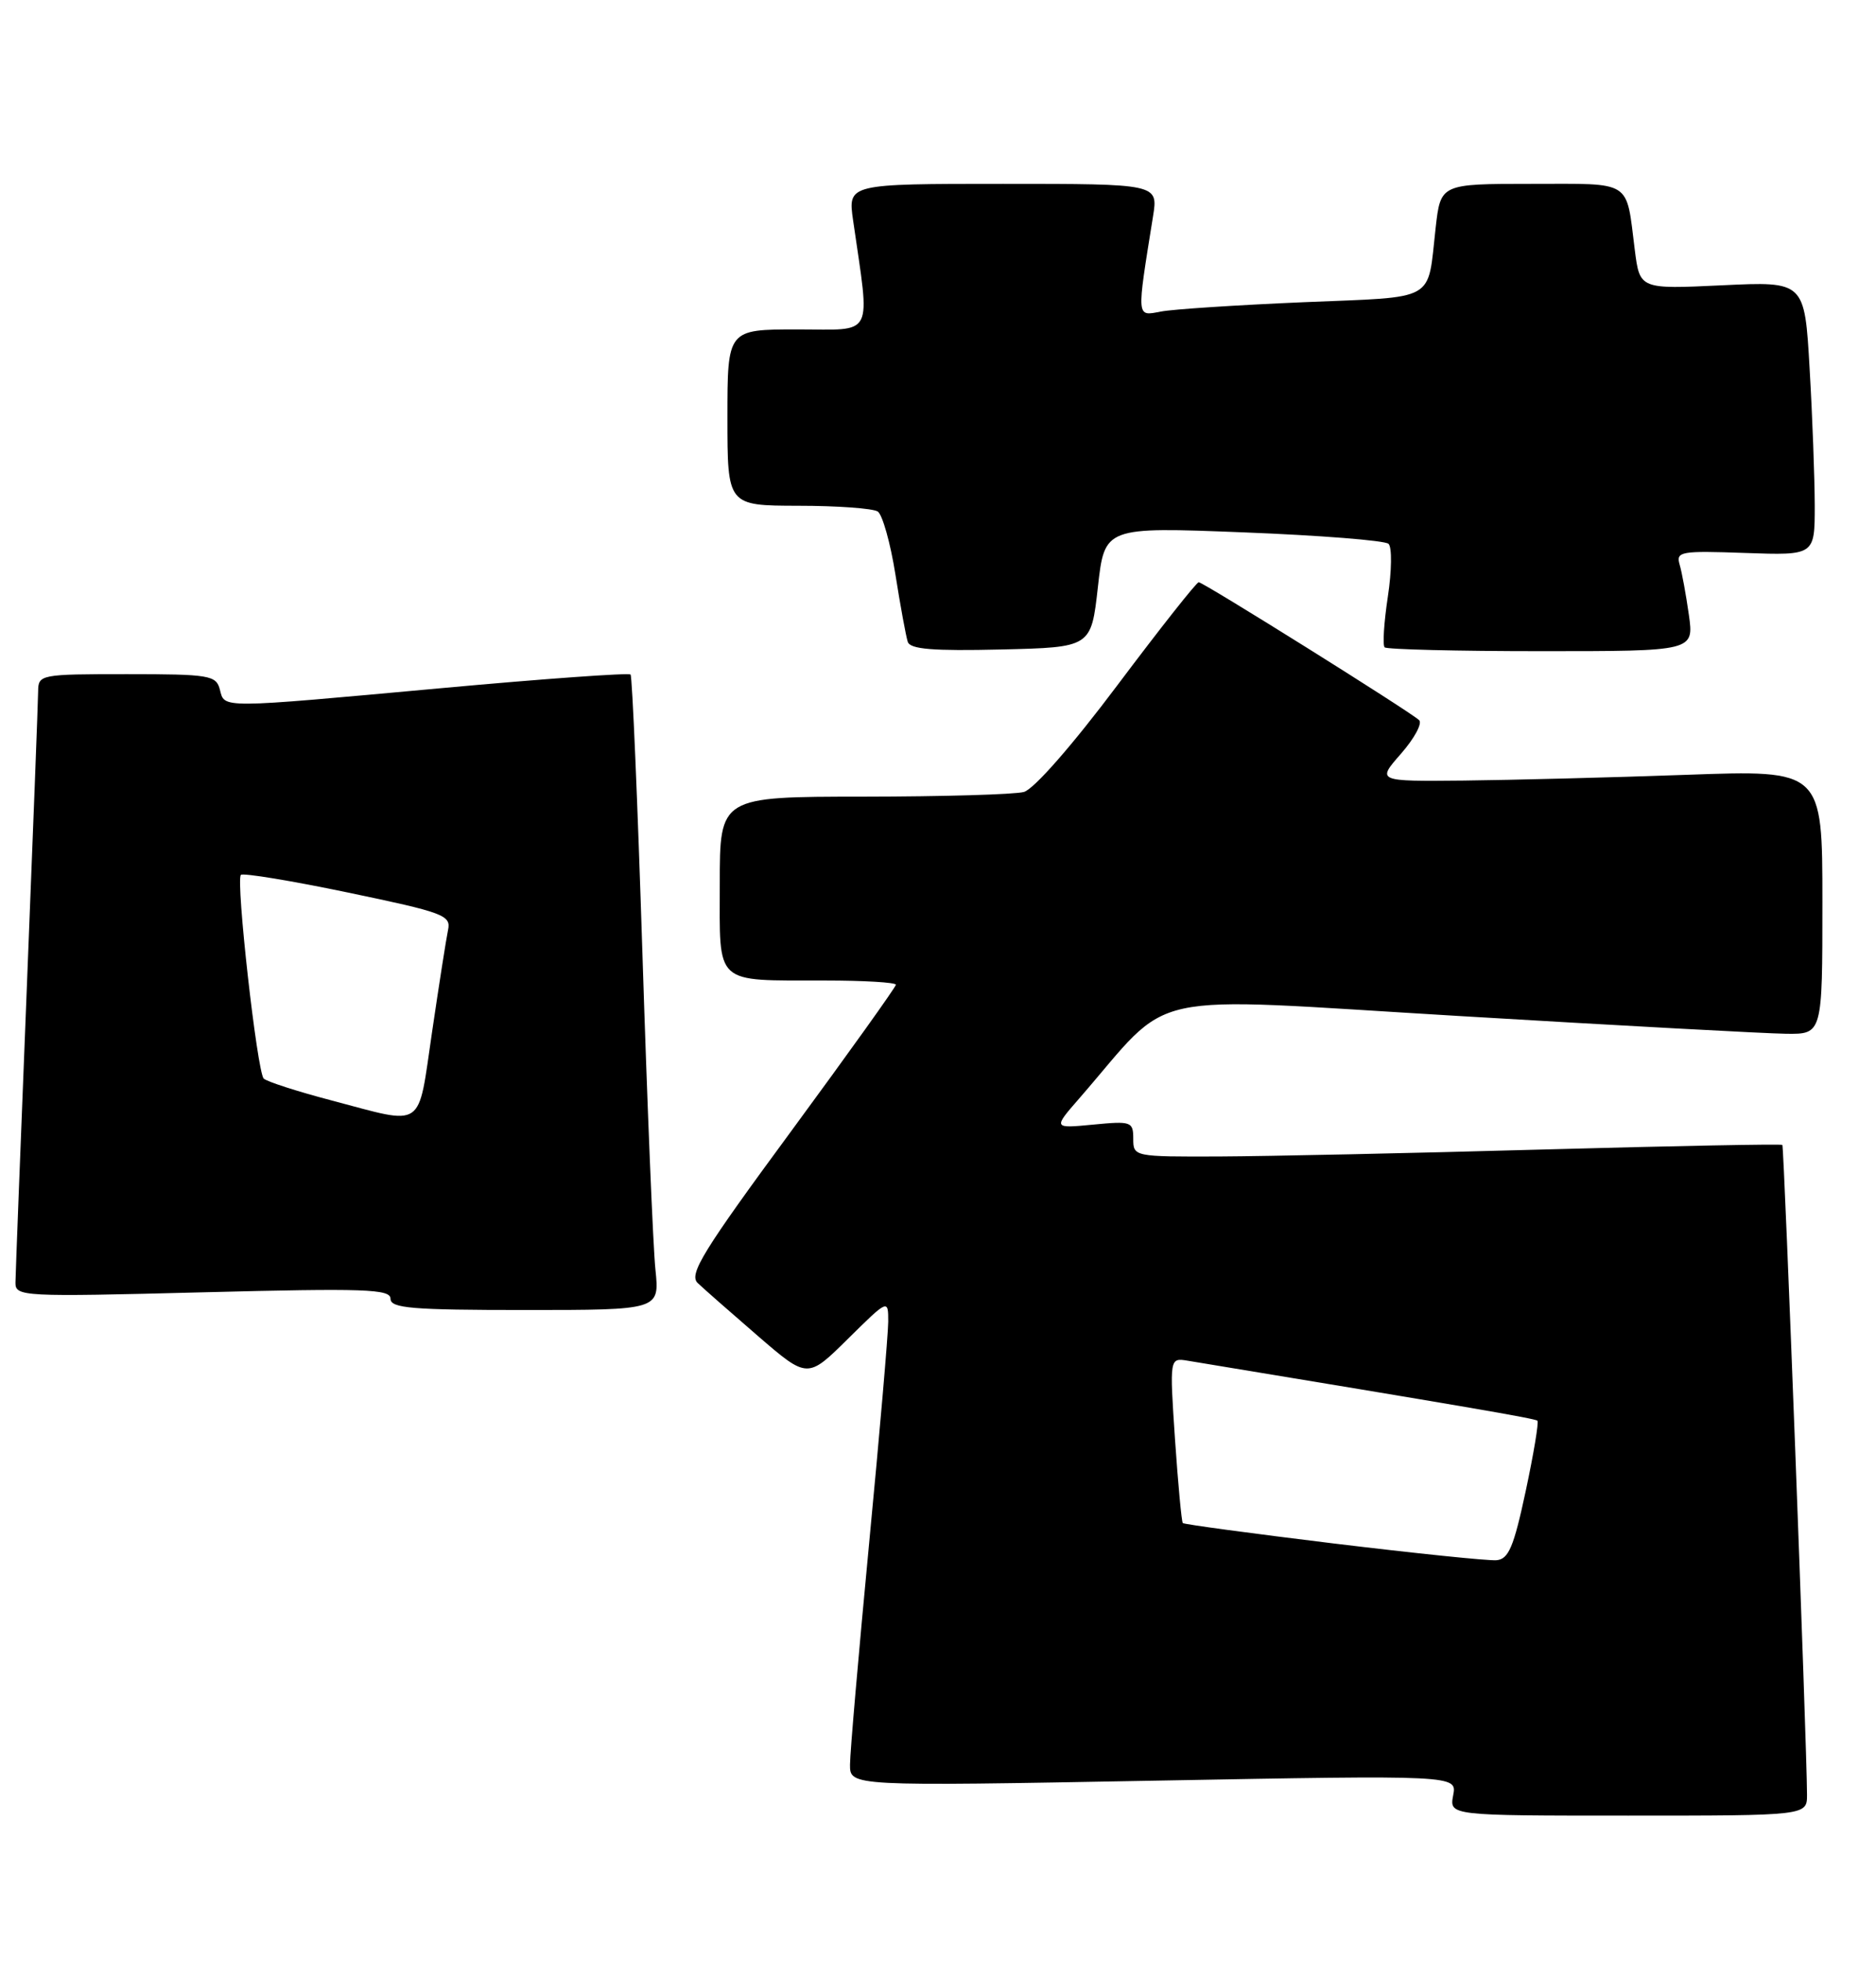 <?xml version="1.0" encoding="UTF-8" standalone="no"?>
<!DOCTYPE svg PUBLIC "-//W3C//DTD SVG 1.1//EN" "http://www.w3.org/Graphics/SVG/1.1/DTD/svg11.dtd" >
<svg xmlns="http://www.w3.org/2000/svg" xmlns:xlink="http://www.w3.org/1999/xlink" version="1.1" viewBox="0 0 245 256">
 <g >
 <path fill="currentColor"
d=" M 235.99 234.25 C 235.97 227.63 233.00 149.67 232.77 149.45 C 232.62 149.31 218.55 149.58 201.50 150.05 C 184.45 150.53 165.44 150.93 159.25 150.96 C 148.09 151.00 148.00 150.98 148.00 148.65 C 148.00 146.41 147.74 146.32 142.76 146.80 C 137.53 147.30 137.53 147.30 140.93 143.40 C 153.50 128.96 148.19 130.11 190.50 132.62 C 211.40 133.87 230.64 134.91 233.25 134.94 C 238.00 135.00 238.00 135.00 238.00 117.75 C 238.00 100.50 238.00 100.50 220.25 101.14 C 210.49 101.49 197.39 101.82 191.15 101.89 C 179.79 102.00 179.79 102.00 182.97 98.38 C 184.72 96.38 185.78 94.41 185.33 94.00 C 184.05 92.82 157.15 76.00 156.55 76.00 C 156.26 76.00 151.50 82.03 145.97 89.39 C 140.02 97.32 135.01 103.03 133.71 103.38 C 132.49 103.71 123.06 103.98 112.75 103.99 C 94.00 104.00 94.00 104.00 94.00 115.38 C 94.00 128.76 93.13 127.96 107.75 127.99 C 112.84 127.99 117.00 128.24 117.00 128.54 C 117.00 128.83 110.86 137.41 103.36 147.61 C 91.81 163.29 89.93 166.34 91.11 167.47 C 91.87 168.20 95.42 171.31 98.98 174.39 C 105.46 179.98 105.46 179.98 110.73 174.77 C 116.00 169.57 116.00 169.57 116.00 172.53 C 115.99 174.17 114.87 187.20 113.50 201.50 C 112.14 215.80 111.01 228.78 111.01 230.34 C 111.00 233.17 111.00 233.17 150.64 232.44 C 190.29 231.71 190.29 231.71 189.78 234.35 C 189.28 237.00 189.28 237.00 212.64 237.00 C 236.00 237.00 236.00 237.00 235.99 234.25 Z  M 85.60 165.75 C 85.29 162.86 84.53 144.30 83.90 124.50 C 83.27 104.70 82.57 88.30 82.35 88.05 C 82.12 87.81 71.04 88.60 57.72 89.82 C 28.38 92.50 29.36 92.49 28.71 90.00 C 28.23 88.15 27.35 88.00 16.59 88.00 C 5.24 88.00 5.00 88.05 4.98 90.25 C 4.97 91.49 4.30 108.92 3.50 129.00 C 2.70 149.07 2.03 166.36 2.02 167.41 C 2.00 169.25 2.83 169.30 26.50 168.69 C 47.66 168.15 51.00 168.26 51.00 169.53 C 51.00 170.77 53.79 171.00 68.57 171.00 C 86.14 171.00 86.14 171.00 85.60 165.75 Z  M 143.38 76.64 C 144.26 68.78 144.26 68.78 162.38 69.49 C 172.35 69.88 180.88 70.55 181.34 70.99 C 181.80 71.42 181.76 74.52 181.25 77.88 C 180.74 81.24 180.55 84.22 180.83 84.50 C 181.11 84.77 190.31 85.00 201.28 85.00 C 221.23 85.00 221.23 85.00 220.56 80.25 C 220.19 77.64 219.65 74.68 219.35 73.68 C 218.86 71.99 219.50 71.88 227.91 72.18 C 237.00 72.50 237.00 72.50 237.00 66.00 C 236.99 62.42 236.70 54.38 236.33 48.12 C 235.68 36.73 235.68 36.73 224.92 37.24 C 214.15 37.75 214.15 37.75 213.50 32.63 C 212.33 23.37 213.32 24.00 200.00 24.00 C 188.14 24.00 188.14 24.00 187.49 29.75 C 186.38 39.54 187.86 38.71 170.22 39.45 C 161.57 39.82 153.19 40.36 151.60 40.67 C 148.39 41.28 148.42 41.69 150.58 28.25 C 151.26 24.00 151.26 24.00 130.99 24.00 C 110.73 24.00 110.73 24.00 111.41 28.75 C 113.65 44.33 114.32 43.00 104.14 43.00 C 95.00 43.00 95.00 43.00 95.00 54.50 C 95.00 66.00 95.00 66.00 104.25 66.02 C 109.34 66.02 114.01 66.36 114.63 66.77 C 115.24 67.17 116.29 70.88 116.94 75.00 C 117.59 79.12 118.32 83.08 118.55 83.78 C 118.86 84.75 121.84 84.99 130.73 84.78 C 142.50 84.50 142.50 84.50 143.38 76.64 Z  M 174.14 201.47 C 163.49 200.17 154.64 198.98 154.47 198.81 C 154.31 198.64 153.85 193.71 153.45 187.86 C 152.74 177.23 152.74 177.23 155.12 177.62 C 191.13 183.56 200.49 185.16 200.78 185.45 C 200.98 185.64 200.29 189.78 199.25 194.65 C 197.69 201.94 197.02 203.53 195.43 203.66 C 194.37 203.75 184.79 202.76 174.14 201.47 Z  M 43.32 143.65 C 38.82 142.47 34.83 141.18 34.44 140.79 C 33.58 139.91 30.77 114.89 31.46 114.20 C 31.74 113.93 38.04 114.96 45.46 116.51 C 57.97 119.12 58.93 119.47 58.51 121.41 C 58.27 122.56 57.33 128.56 56.42 134.75 C 54.52 147.62 55.60 146.89 43.32 143.65 Z "/>
</g>
</svg>